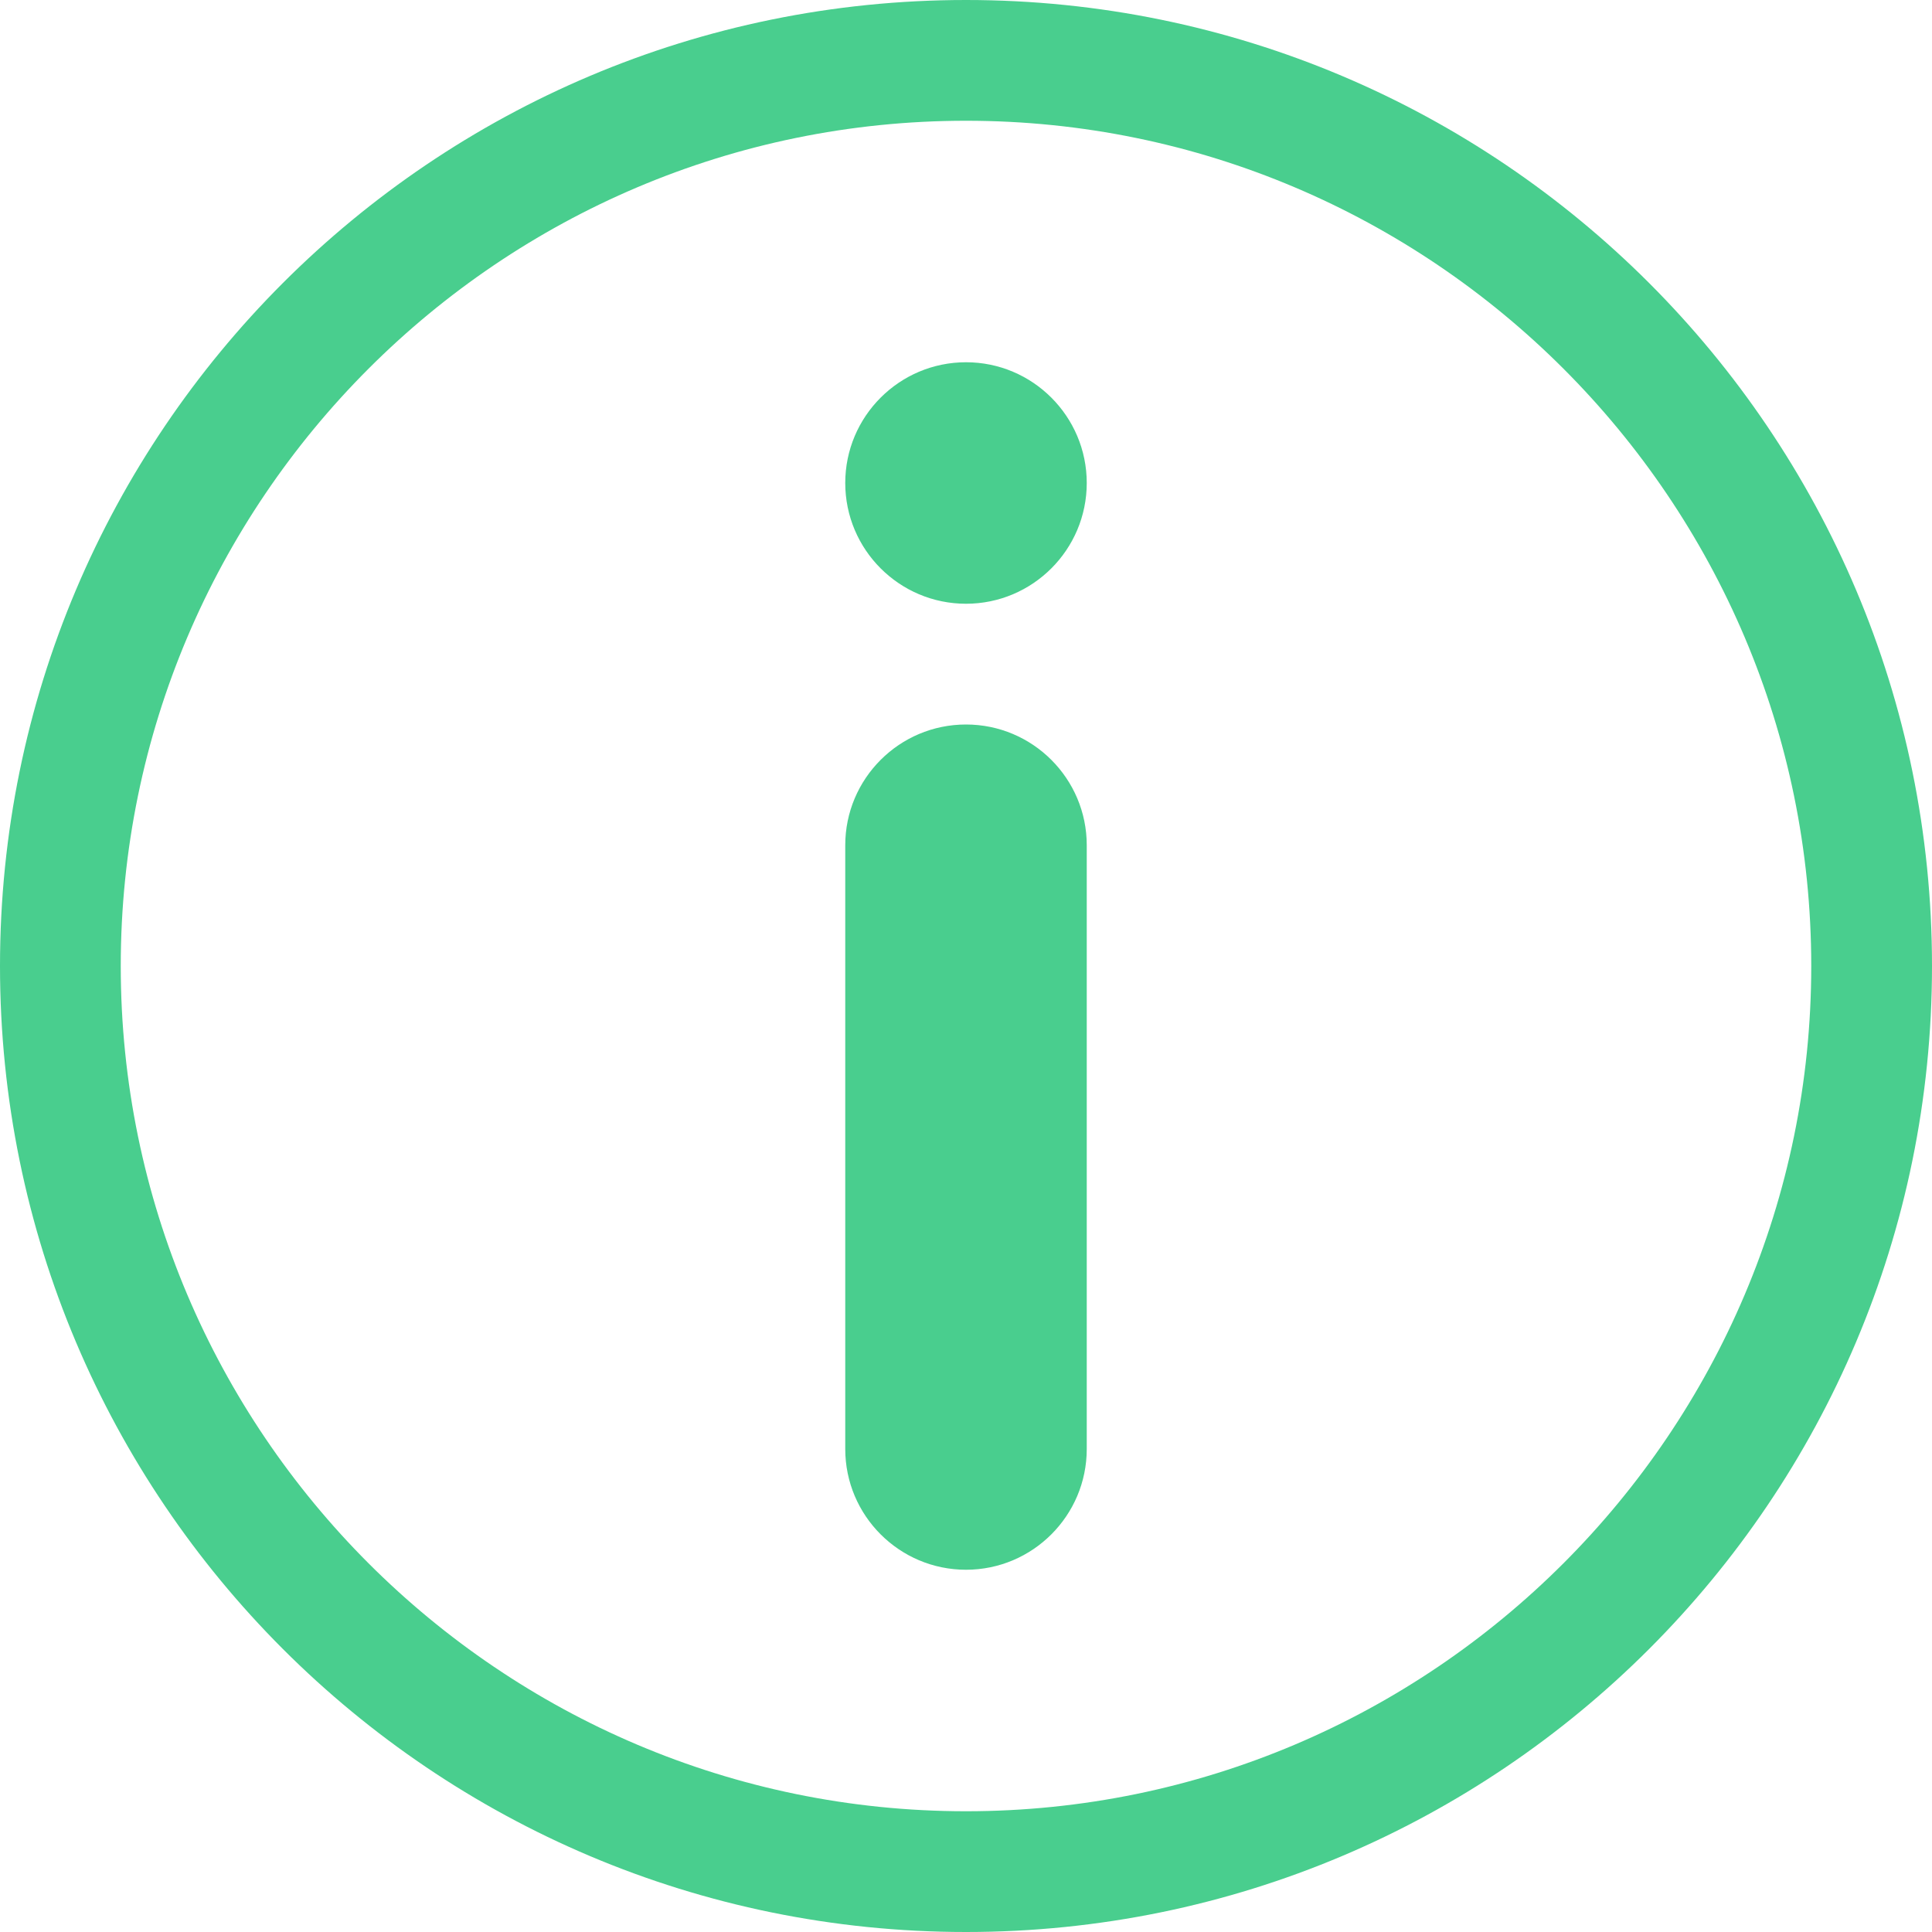 <?xml version="1.0" encoding="utf-8"?>
<!-- Generator: Adobe Illustrator 16.0.0, SVG Export Plug-In . SVG Version: 6.00 Build 0)  -->
<!DOCTYPE svg PUBLIC "-//W3C//DTD SVG 1.1//EN" "http://www.w3.org/Graphics/SVG/1.1/DTD/svg11.dtd">
<svg xmlns="http://www.w3.org/2000/svg" xmlns:xlink="http://www.w3.org/1999/xlink" version="1.1" id="Layer_1" x="0px" y="0px" width="18px" height="18px" viewBox="0 0 128 128" enable-background="new 0 0 128 128" xml:space="preserve">
<g>
	<g>
		<path d="M64,0C28.656,0,0,28.656,0,64s28.656,64,64,64s64-28.656,64-64S99.344,0,64,0z M64,120C33.125,120,8,94.875,8,64    S33.125,8,64,8s56,25.125,56,56S94.875,120,64,120z M64,48c-4.414,0-8,3.586-8,8v40c0,4.414,3.586,8,8,8s8-3.586,8-8V56    C72,51.586,68.414,48,64,48z M64,24c-4.414,0-8,3.586-8,8s3.586,8,8,8s8-3.586,8-8S68.414,24,64,24z" fill="#49ce8e"/>
	</g>
</g>
</svg>
